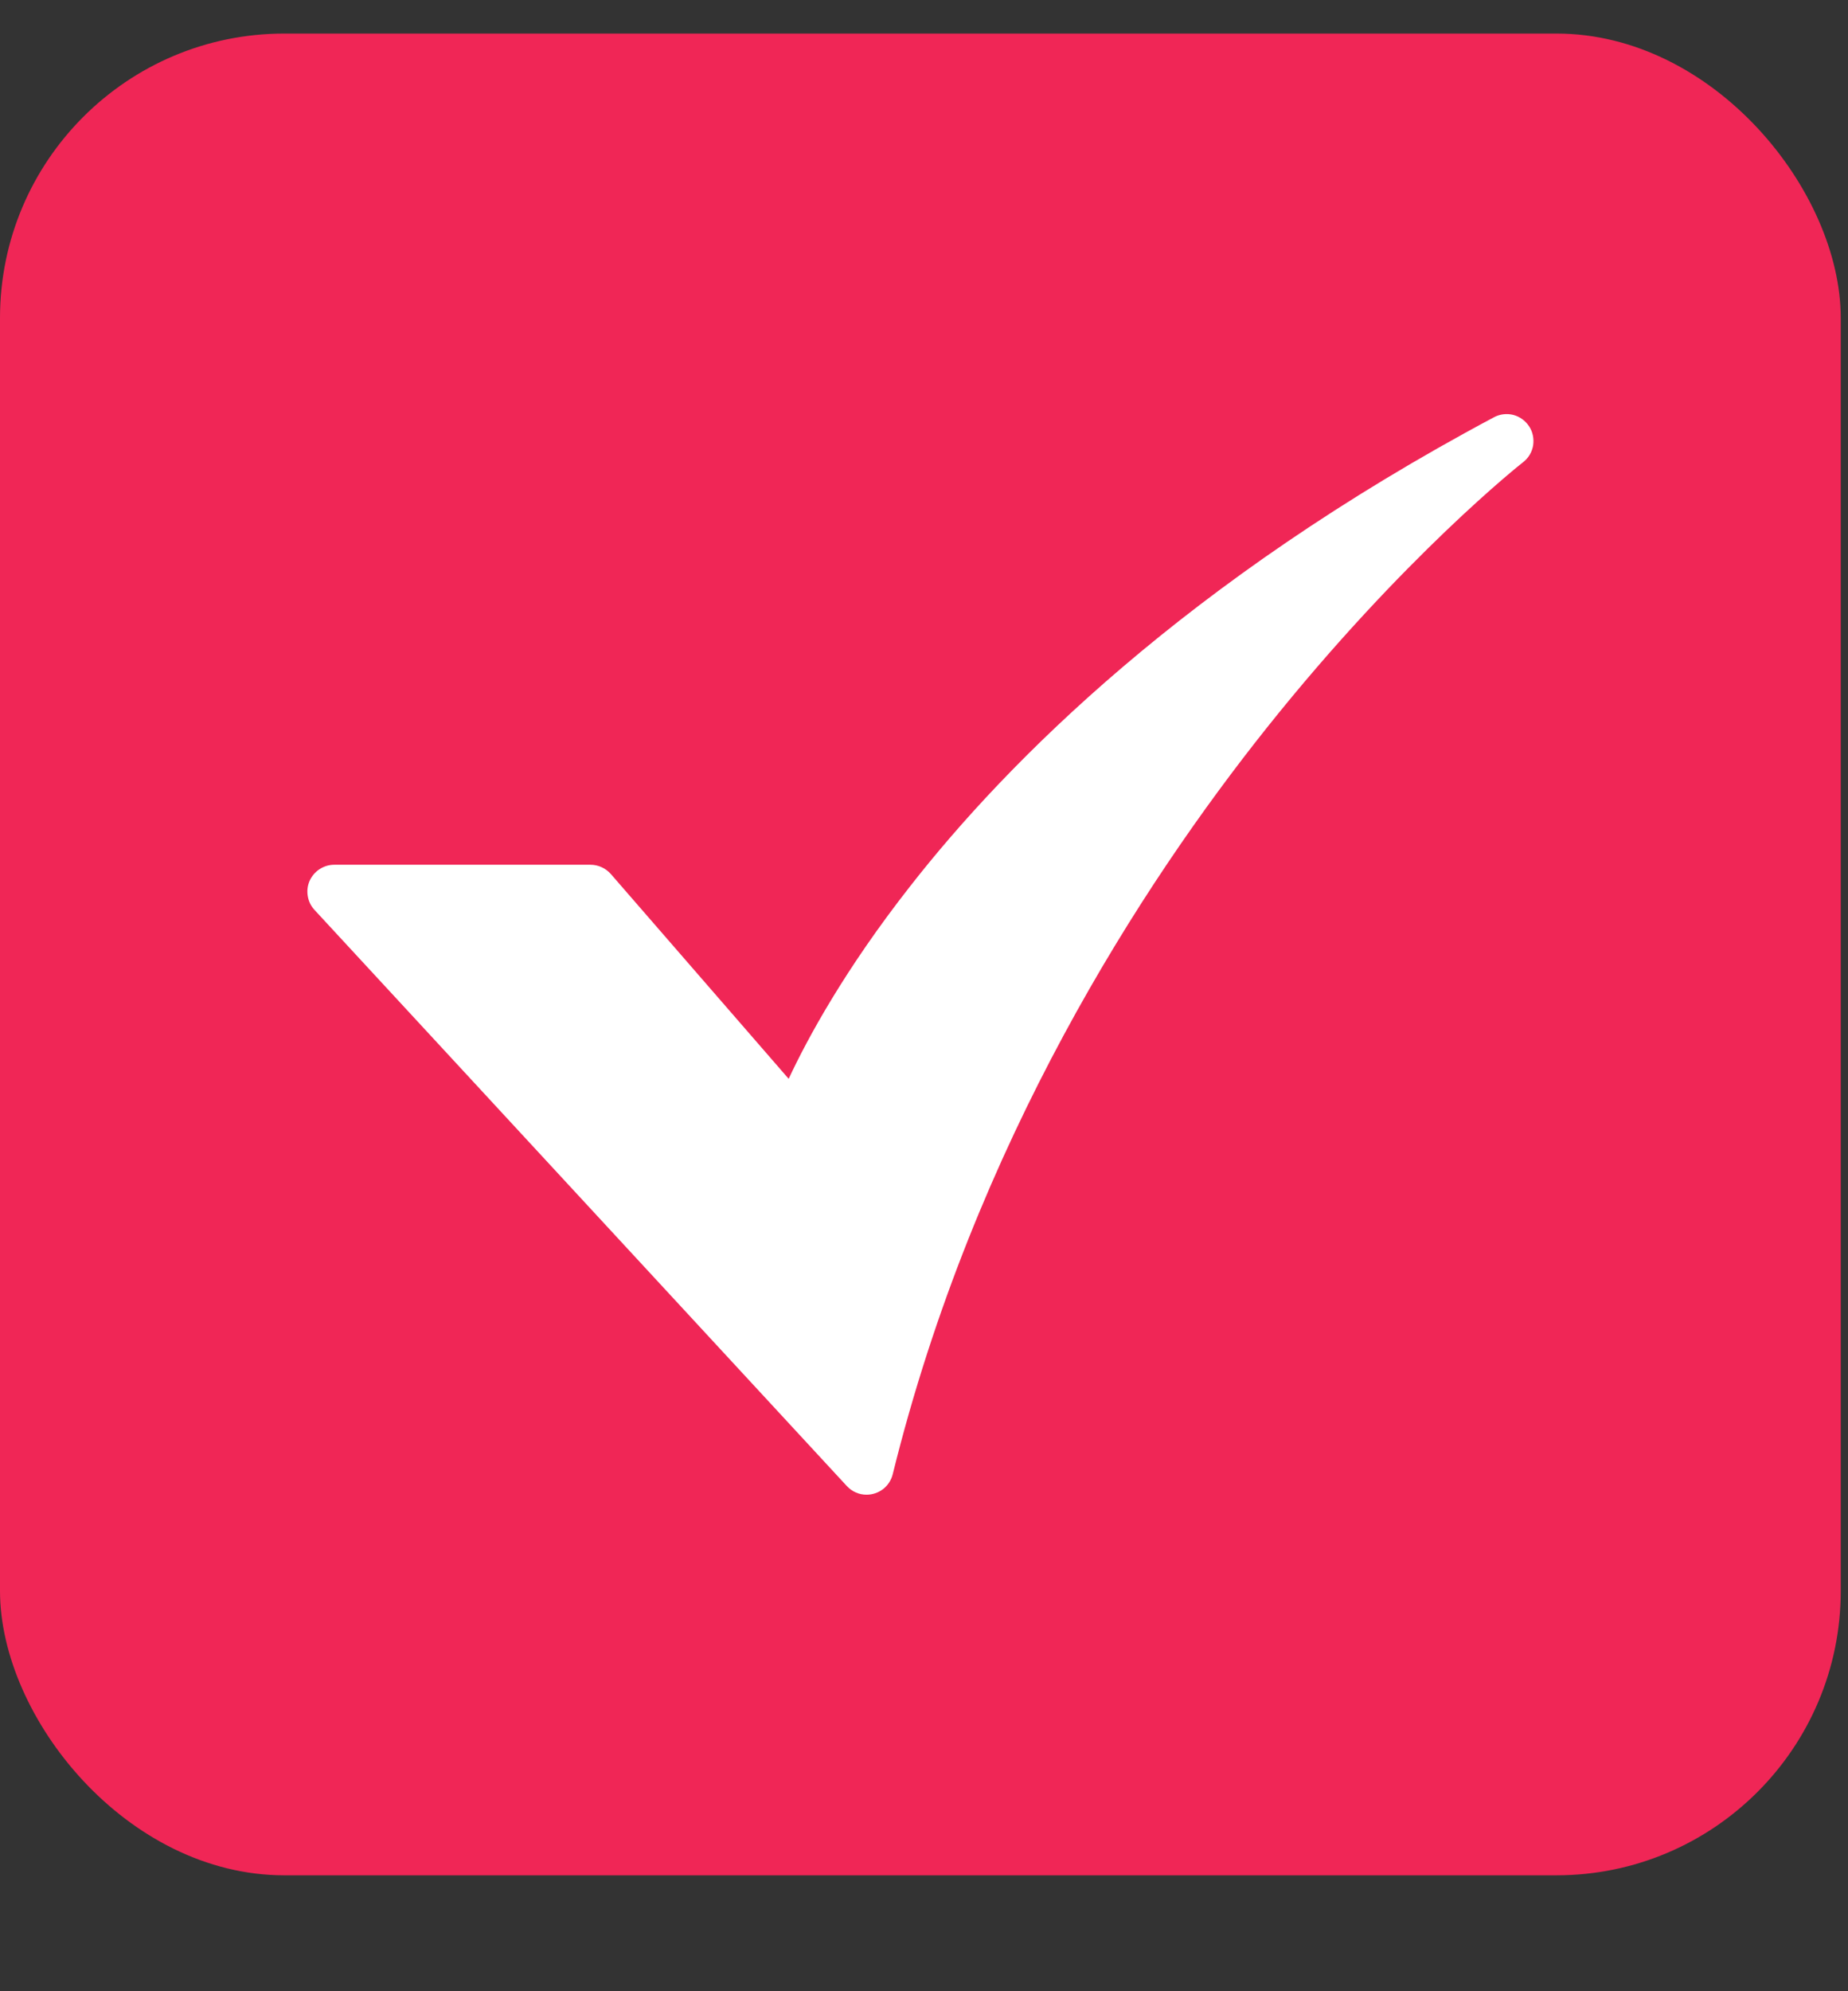 <svg width="13" height="14" viewBox="0 0 13 14" fill="none" xmlns="http://www.w3.org/2000/svg">
<rect x="0" y="0" width="13" height="14" fill="#333333" stroke="none"/>
<rect y="0.236" width="12.949" height="12.949" rx="2" fill="#F02656"/>
<path d="M6.096 10.509C6.07 10.509 6.044 10.504 6.02 10.493C5.996 10.483 5.975 10.467 5.957 10.448L2.212 6.397C2.187 6.37 2.171 6.337 2.165 6.3C2.159 6.264 2.163 6.227 2.178 6.193C2.193 6.16 2.217 6.131 2.248 6.111C2.279 6.091 2.314 6.08 2.351 6.08H4.154C4.181 6.08 4.208 6.086 4.232 6.097C4.257 6.108 4.279 6.125 4.297 6.145L5.548 7.585C5.683 7.296 5.945 6.814 6.405 6.228C7.084 5.36 8.347 4.085 10.509 2.934C10.551 2.911 10.6 2.906 10.645 2.917C10.691 2.929 10.731 2.958 10.757 2.998C10.783 3.037 10.792 3.085 10.785 3.132C10.777 3.179 10.752 3.221 10.714 3.25C10.706 3.256 9.873 3.912 8.913 5.115C8.031 6.221 6.857 8.03 6.28 10.365C6.27 10.406 6.246 10.443 6.213 10.469C6.179 10.495 6.138 10.509 6.096 10.509L6.096 10.509Z" fill="white"/>
</svg>
